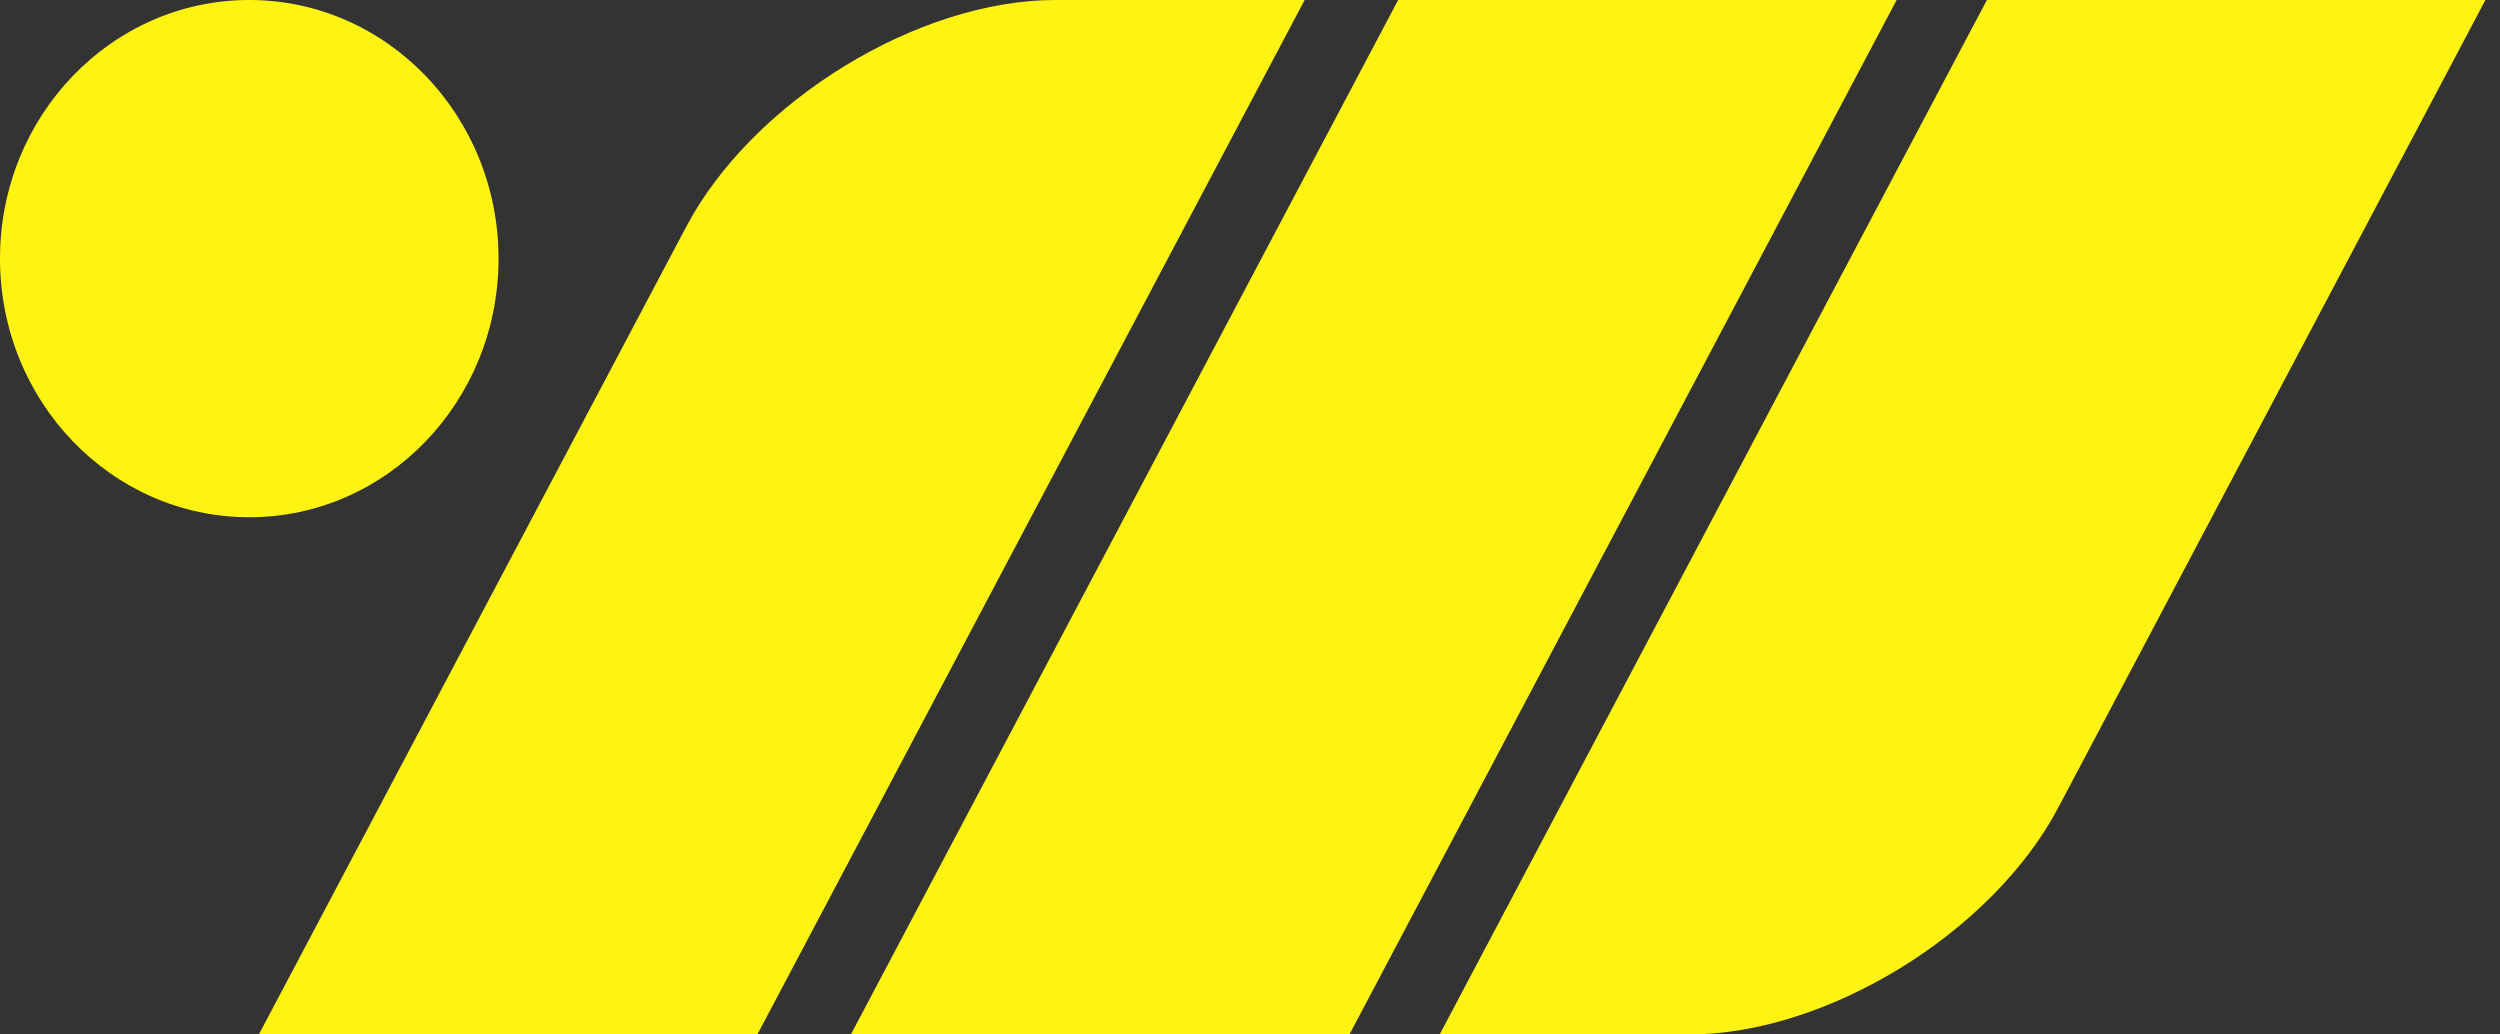 <svg width="58" height="24" viewBox="0 0 58 24" fill="none" xmlns="http://www.w3.org/2000/svg">
<rect x="0" y="0" width="58" height="24" fill="#333333" stroke="none"/>
<path d="M17.571 24H6.005L15.92 5.261C17.457 2.354 21.29 0 24.484 0H30.268L17.571 24ZM31.307 24H19.74L32.437 0H44.002L31.307 24ZM47.751 18.739C46.214 21.646 42.377 24 39.183 24H33.4L46.096 0H57.662L47.751 18.739ZM5.783 0C8.977 6.82797e-05 11.566 2.685 11.566 6C11.566 9.315 8.977 12 5.783 12C2.589 12 3.12316e-05 9.315 0 6C0 2.685 2.589 0 5.783 0Z" fill="#FFF312"/>
</svg>

